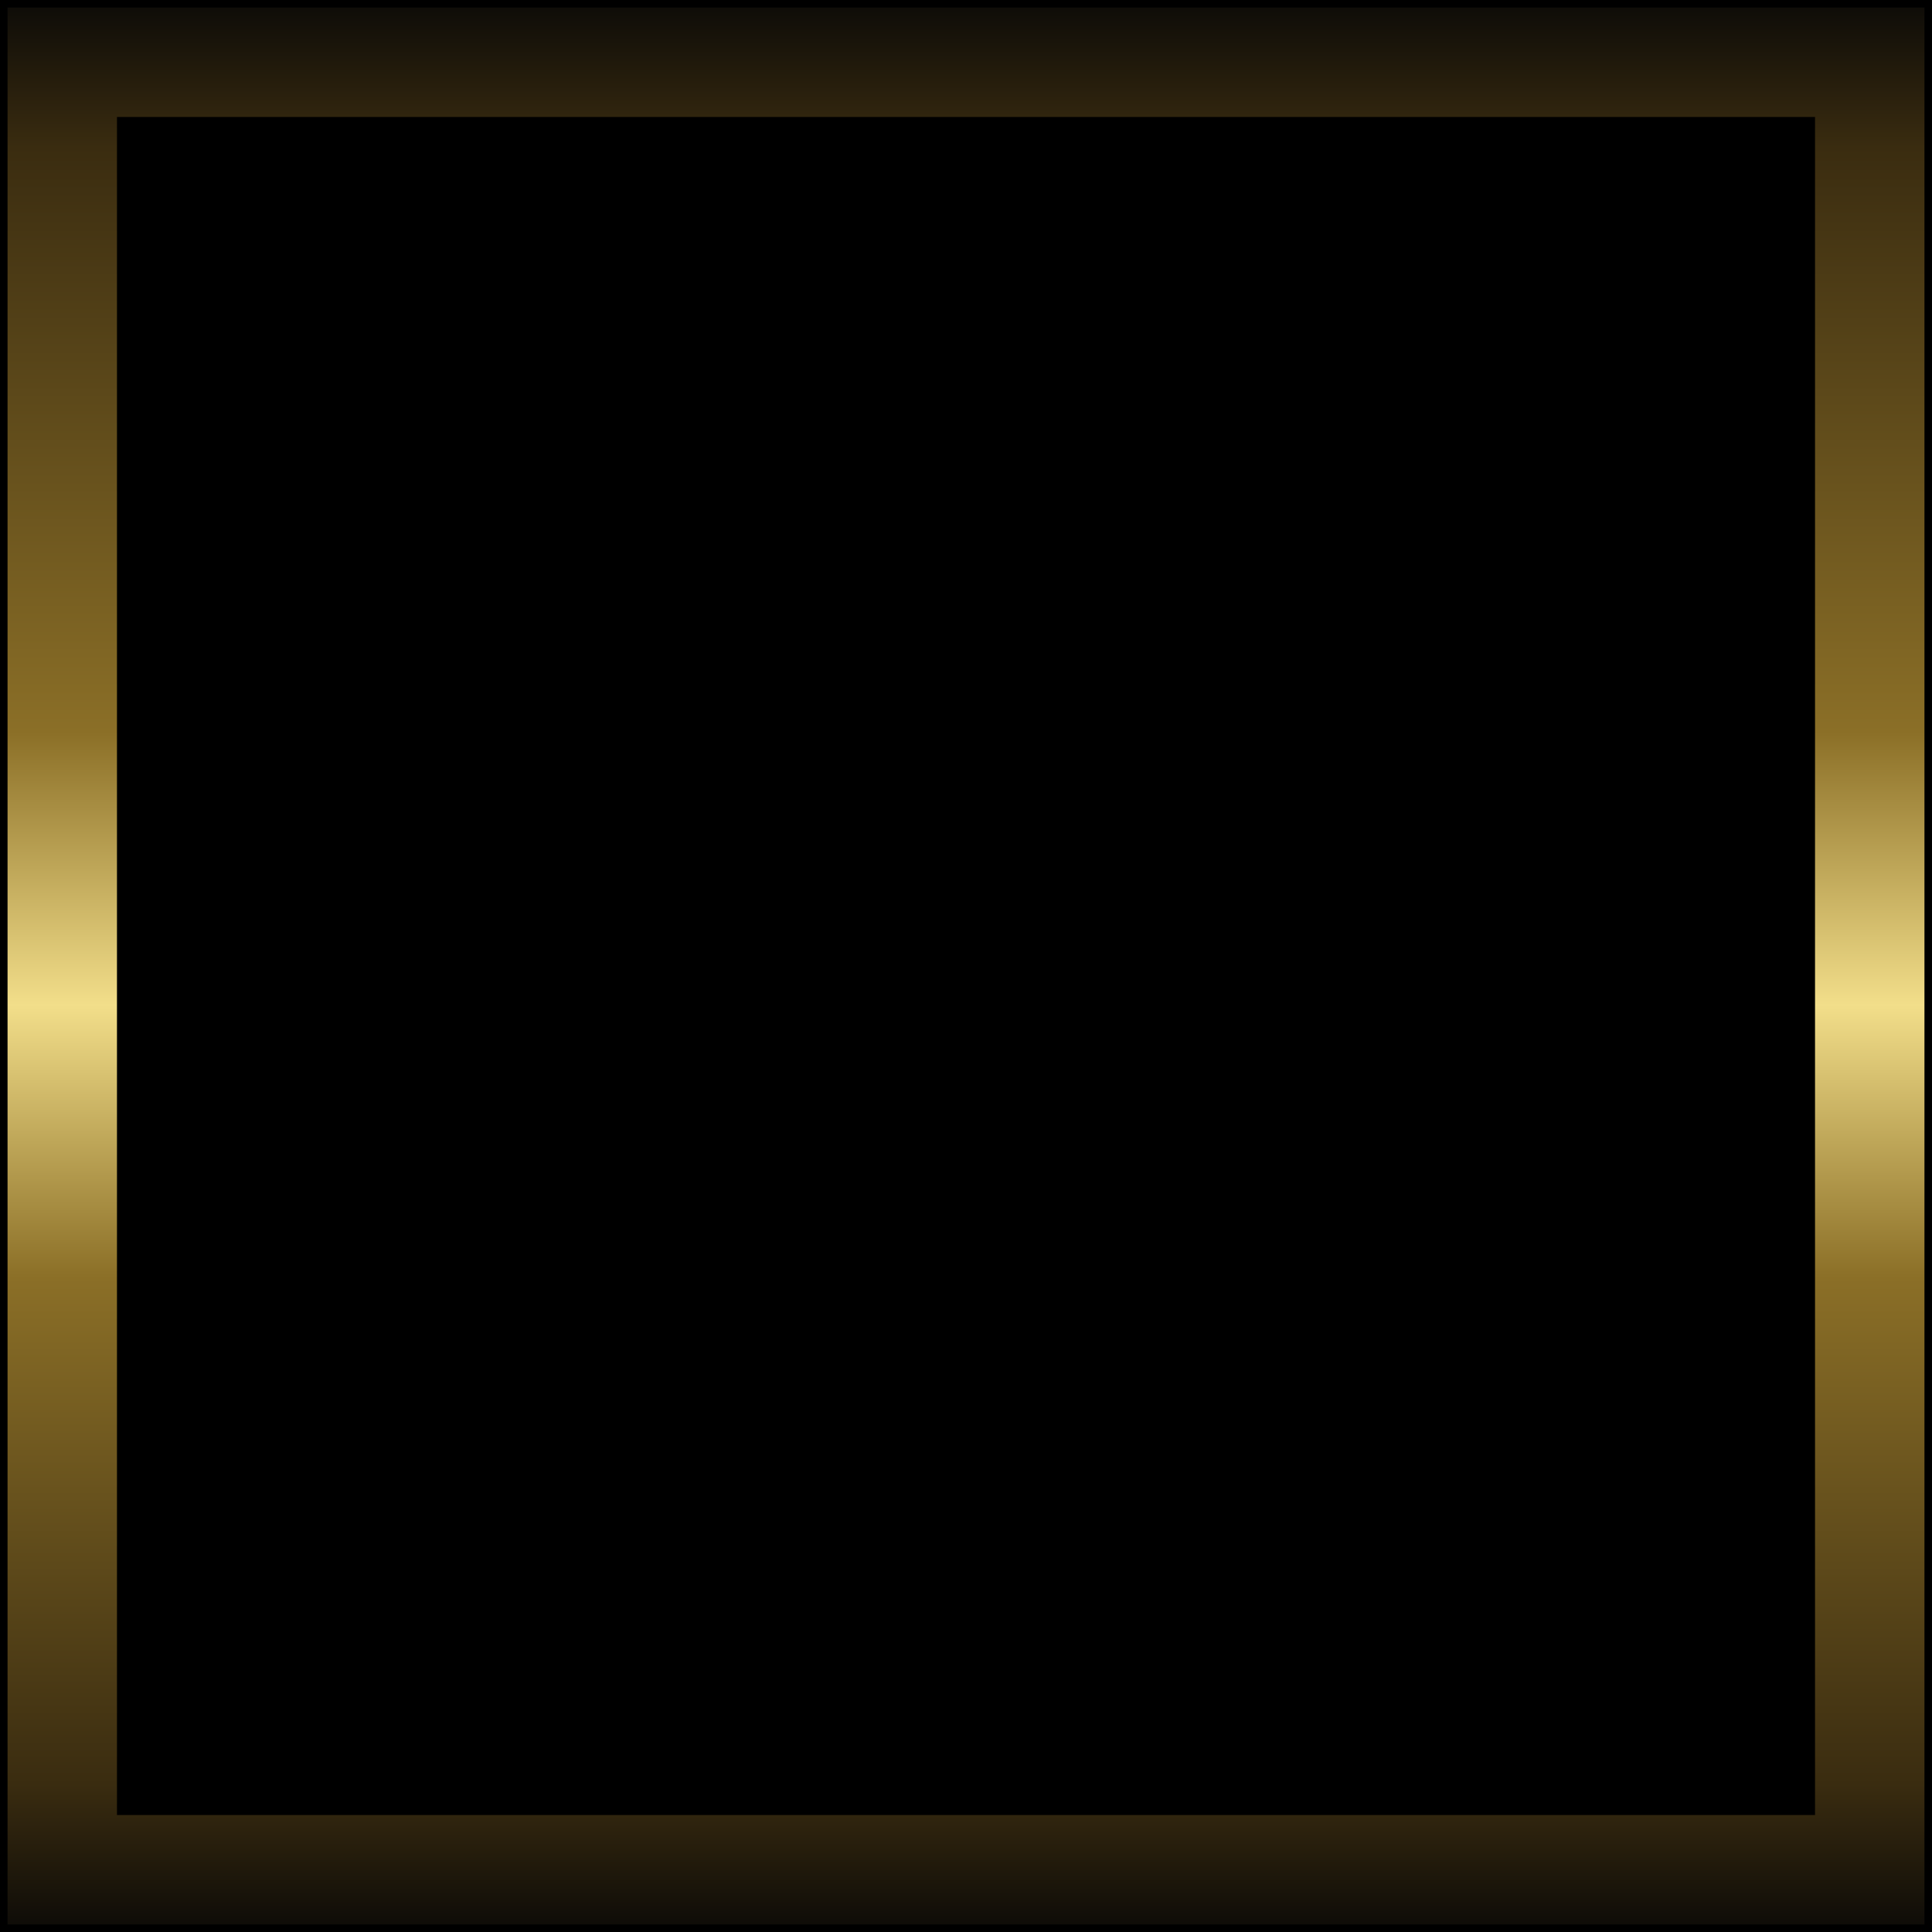 <svg xmlns="http://www.w3.org/2000/svg" width="256" height="256" viewBox="0 0 256 256">
  <!-- CC0: Simple nine-slice capable gold frame with 16px band -->
  <defs>
    <linearGradient id="goldBevel" x1="0" y1="0" x2="0" y2="1">
      <stop offset="0%" stop-color="#0a0907"/>
      <stop offset="8%" stop-color="#3a2c10"/>
      <stop offset="38%" stop-color="#8b6f27"/>
      <stop offset="52%" stop-color="#f2de8a"/>
      <stop offset="66%" stop-color="#8b6f27"/>
      <stop offset="92%" stop-color="#3a2c10"/>
      <stop offset="100%" stop-color="#0a0907"/>
    </linearGradient>
    <filter id="insetShadow" x="-50%" y="-50%" width="200%" height="200%" color-interpolation-filters="sRGB">
      <feOffset dy="0"/>
      <feGaussianBlur stdDeviation="0.6"/>
      <feComposite in2="SourceAlpha" operator="out"/>
      <feColorMatrix type="matrix" values="0 0 0 0 0  0 0 0 0 0  0 0 0 0 0  0 0 0 0.85 0"/>
      <feBlend mode="normal" in2="SourceGraphic"/>
    </filter>
  </defs>

  <!-- Outer frame area -->
  <rect x="0" y="0" width="256" height="256" fill="url(#goldBevel)"/>
  <!-- Inner hole (center) -->
  <rect x="16" y="16" width="224" height="224" fill="#000"/>
  <!-- Inner crisp ring -->
  <rect x="16" y="16" width="224" height="224" fill="none" stroke="#000" stroke-width="1"/>
  <!-- Outer crisp ring -->
  <rect x="0.5" y="0.5" width="255" height="255" fill="none" stroke="#000" stroke-width="1"/>
</svg>
